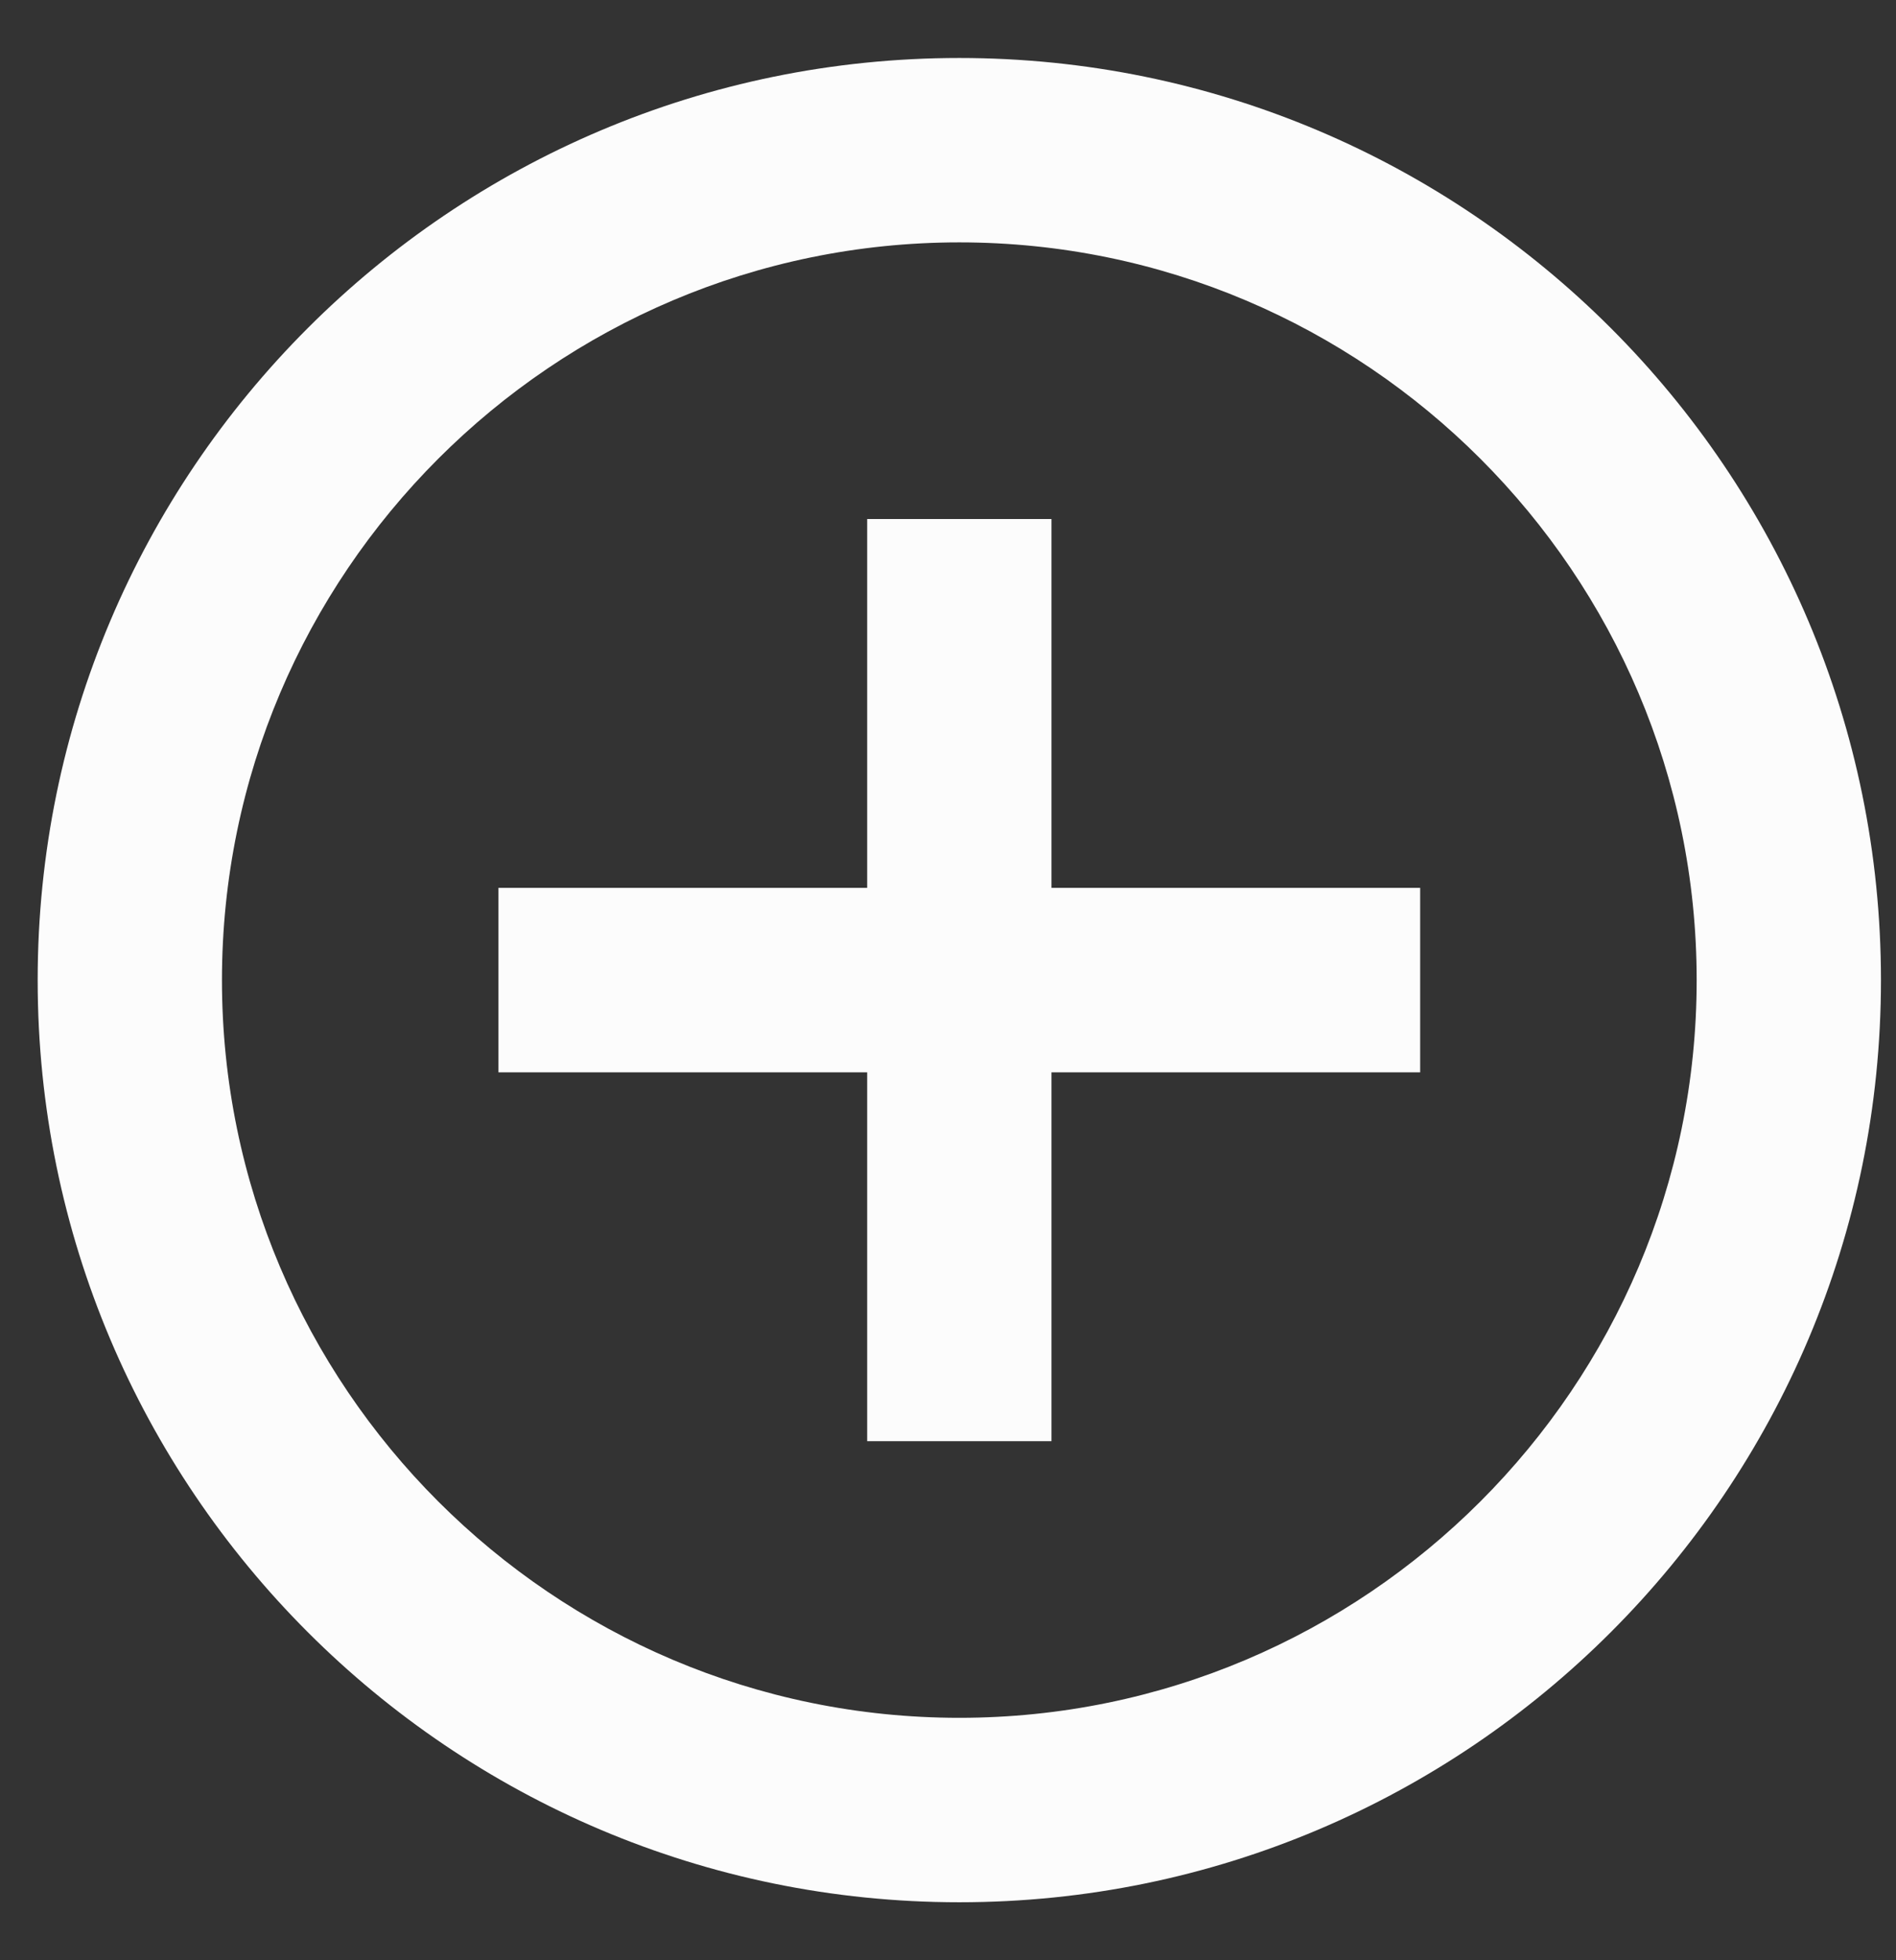 <svg width="30" height="31" viewBox="0 0 30 31" fill="none" xmlns="http://www.w3.org/2000/svg">
<rect x="0" y="0" width="30" height="31" fill="#333333" stroke="none"/>
<path d="M16.637 8.208H13.721V14.041H7.887V16.958H13.721V22.791H16.637V16.958H22.471V14.041H16.637V8.208ZM15.179 0.917C7.129 0.917 0.596 7.45 0.596 15.5C0.596 23.55 7.129 30.083 15.179 30.083C23.229 30.083 29.762 23.55 29.762 15.5C29.762 7.45 23.229 0.917 15.179 0.917ZM15.179 27.166C8.748 27.166 3.512 21.931 3.512 15.5C3.512 9.069 8.748 3.833 15.179 3.833C21.61 3.833 26.846 9.069 26.846 15.5C26.846 21.931 21.61 27.166 15.179 27.166Z" fill="#FCFCFC"/>
</svg>
